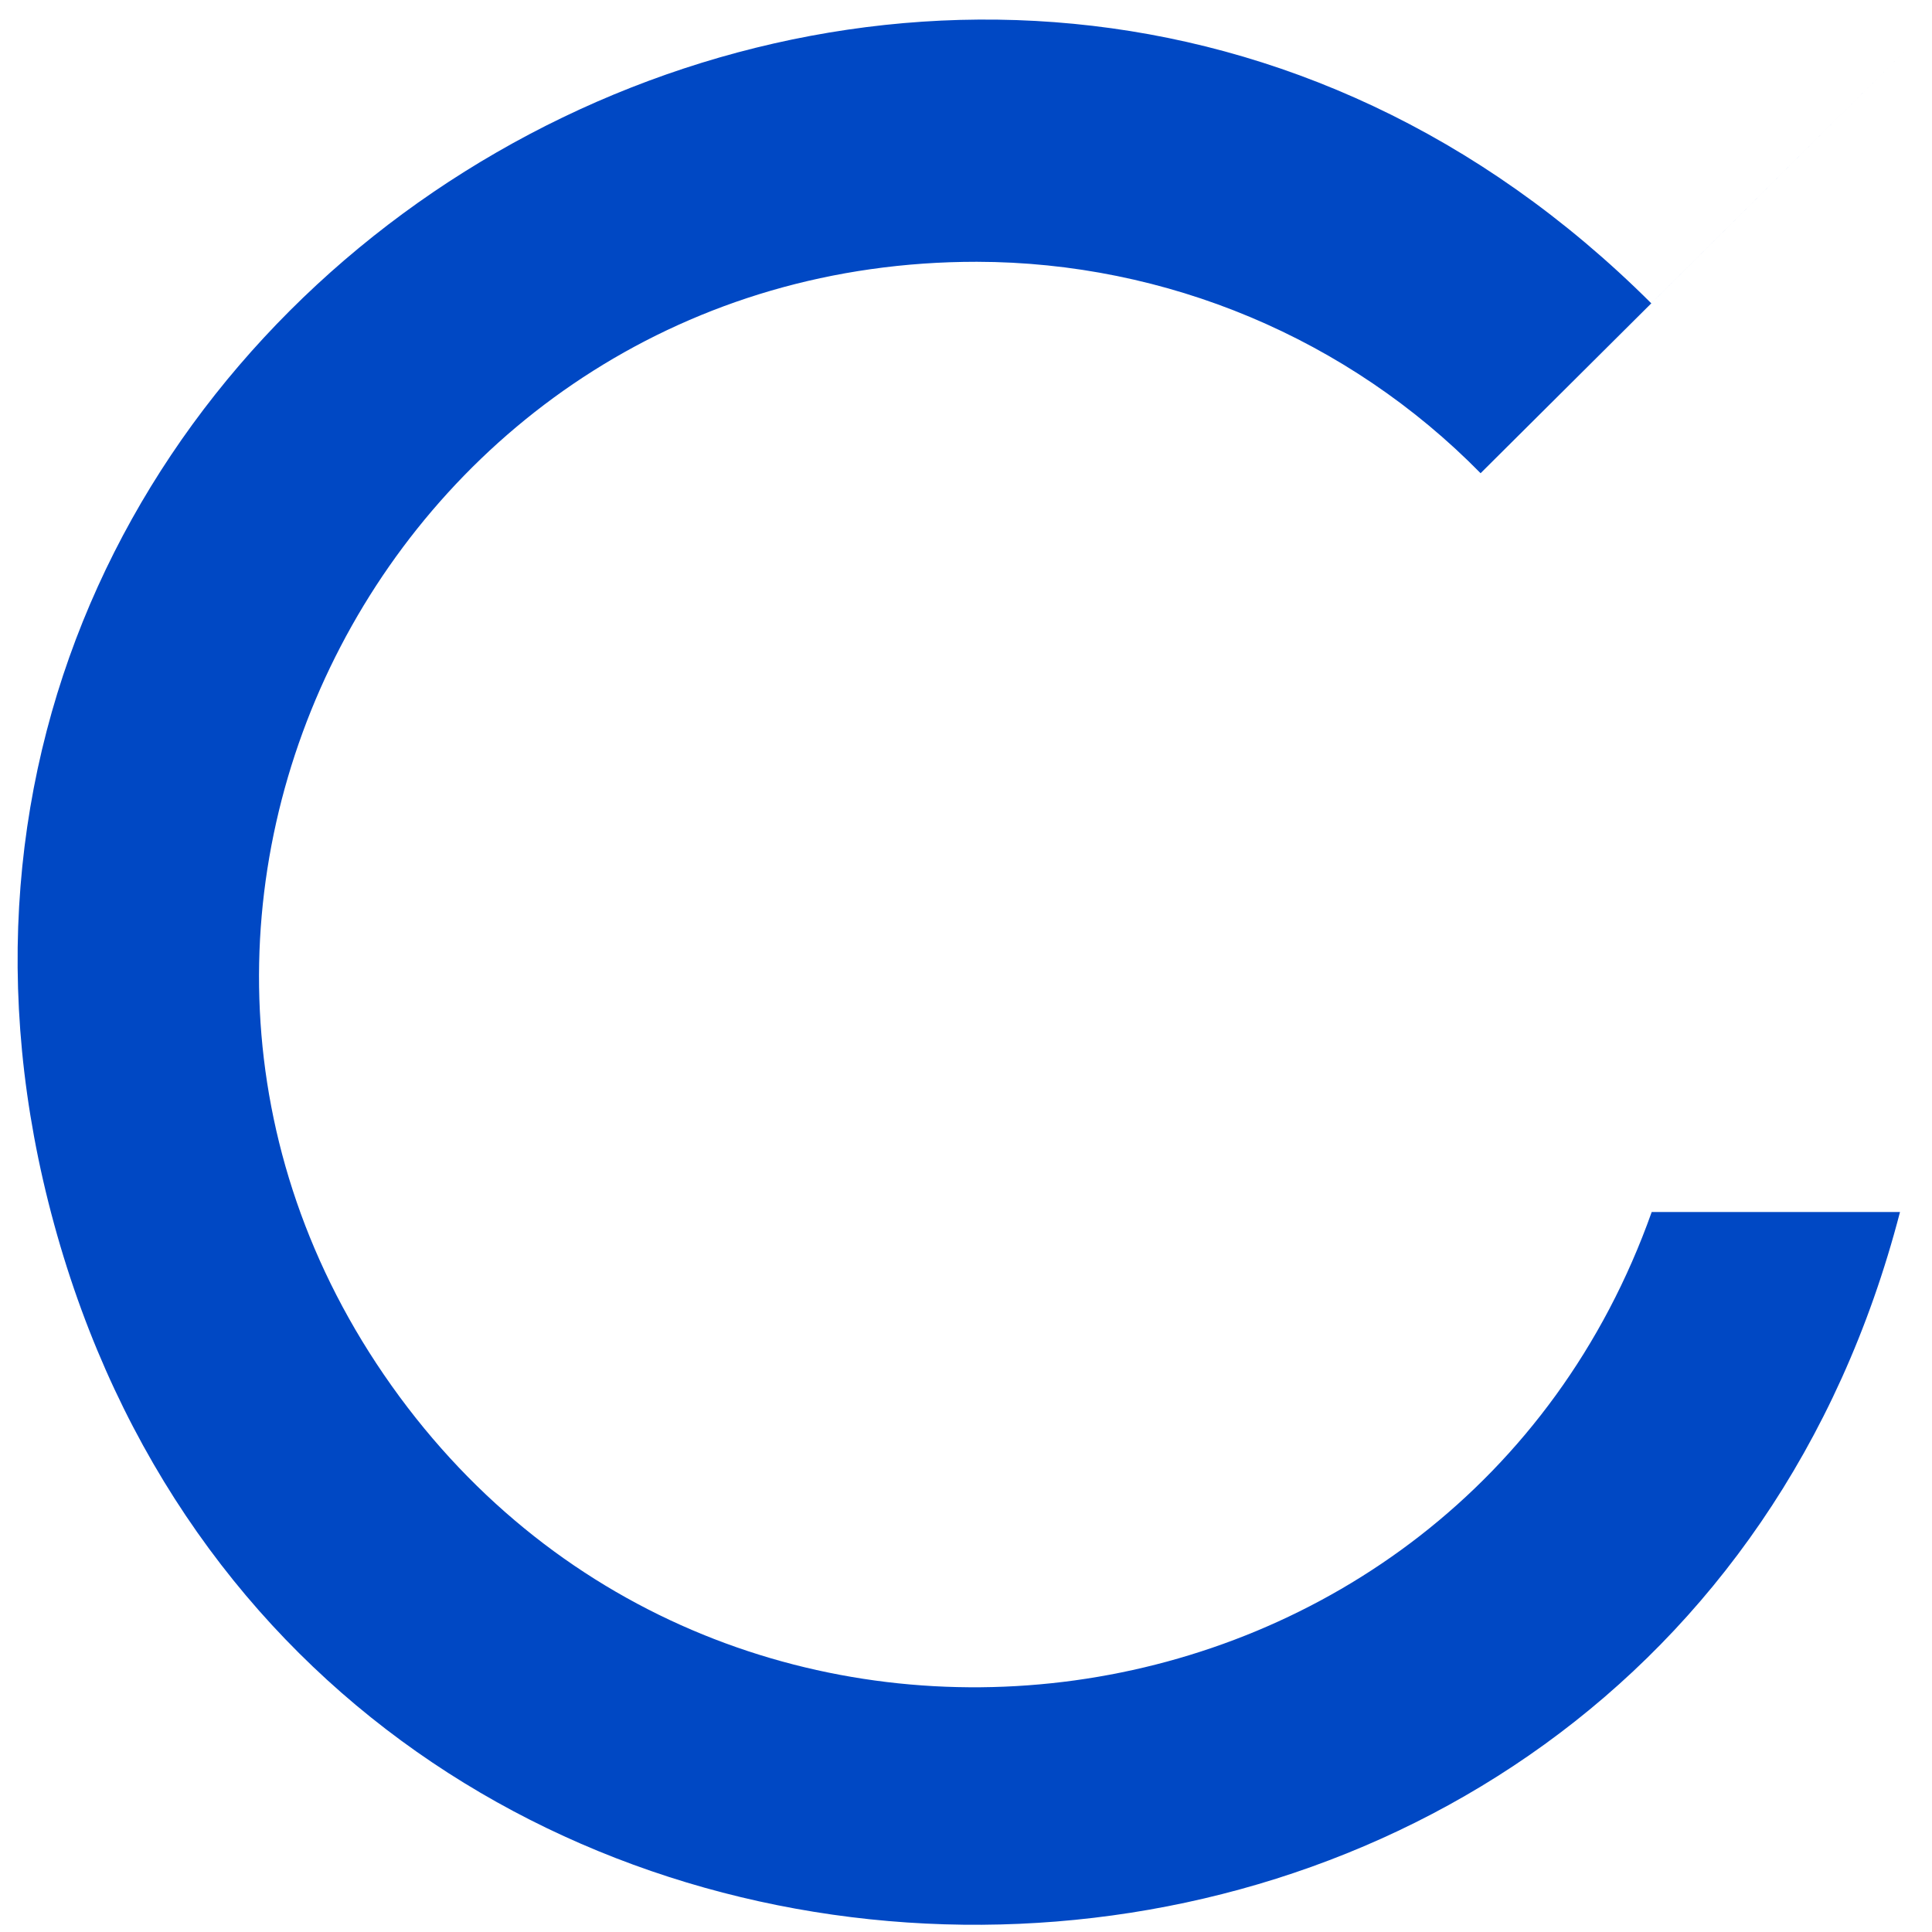 <?xml version="1.0" encoding="UTF-8" standalone="no"?>
<svg
   width="48"
   height="48"
   viewBox="0 0 48 48"
   version="1.1"
   id="svg1"
   sodipodi:docname="spinner.svg"
   inkscape:version="1.3.2 (091e20e, 2023-11-25, custom)"
   xmlns:inkscape="http://www.inkscape.org/namespaces/inkscape"
   xmlns:sodipodi="http://sodipodi.sourceforge.net/DTD/sodipodi-0.dtd"
   xmlns="http://www.w3.org/2000/svg"
   xmlns:svg="http://www.w3.org/2000/svg">
  <defs
     id="defs1" />
  <sodipodi:namedview
     id="namedview1"
     pagecolor="#ffffff"
     bordercolor="#000000"
     borderopacity="0.25"
     inkscape:showpageshadow="2"
     inkscape:pageopacity="0.0"
     inkscape:pagecheckerboard="0"
     inkscape:deskcolor="#d1d1d1"
     inkscape:zoom="6.5628348"
     inkscape:cx="56.454263"
     inkscape:cy="16.989609"
     inkscape:window-width="1920"
     inkscape:window-height="1009"
     inkscape:window-x="3832"
     inkscape:window-y="-8"
     inkscape:window-maximized="1"
     inkscape:current-layer="svg1" />
  <path
     id="Icon_material-refresh"
     data-name="Icon material-refresh"
     d="M 41.026,7.536 C 23.83,-9.612 -5.048,7.054 1.345,30.415 7.738,53.776 41.121,53.569 47.205,30.112 H 41.036 C 36.224,43.657 18.06,46.16 9.729,34.428 1.397,22.697 9.833,6.495 24.27,6.504 c 4.711,0.008 9.222,1.901 12.515,5.253 L 47.995,0.601 Z"
     fill="#0048c4"
     sodipodi:nodetypes="csccscccc"
     style="stroke-width:1.972" />
</svg>
